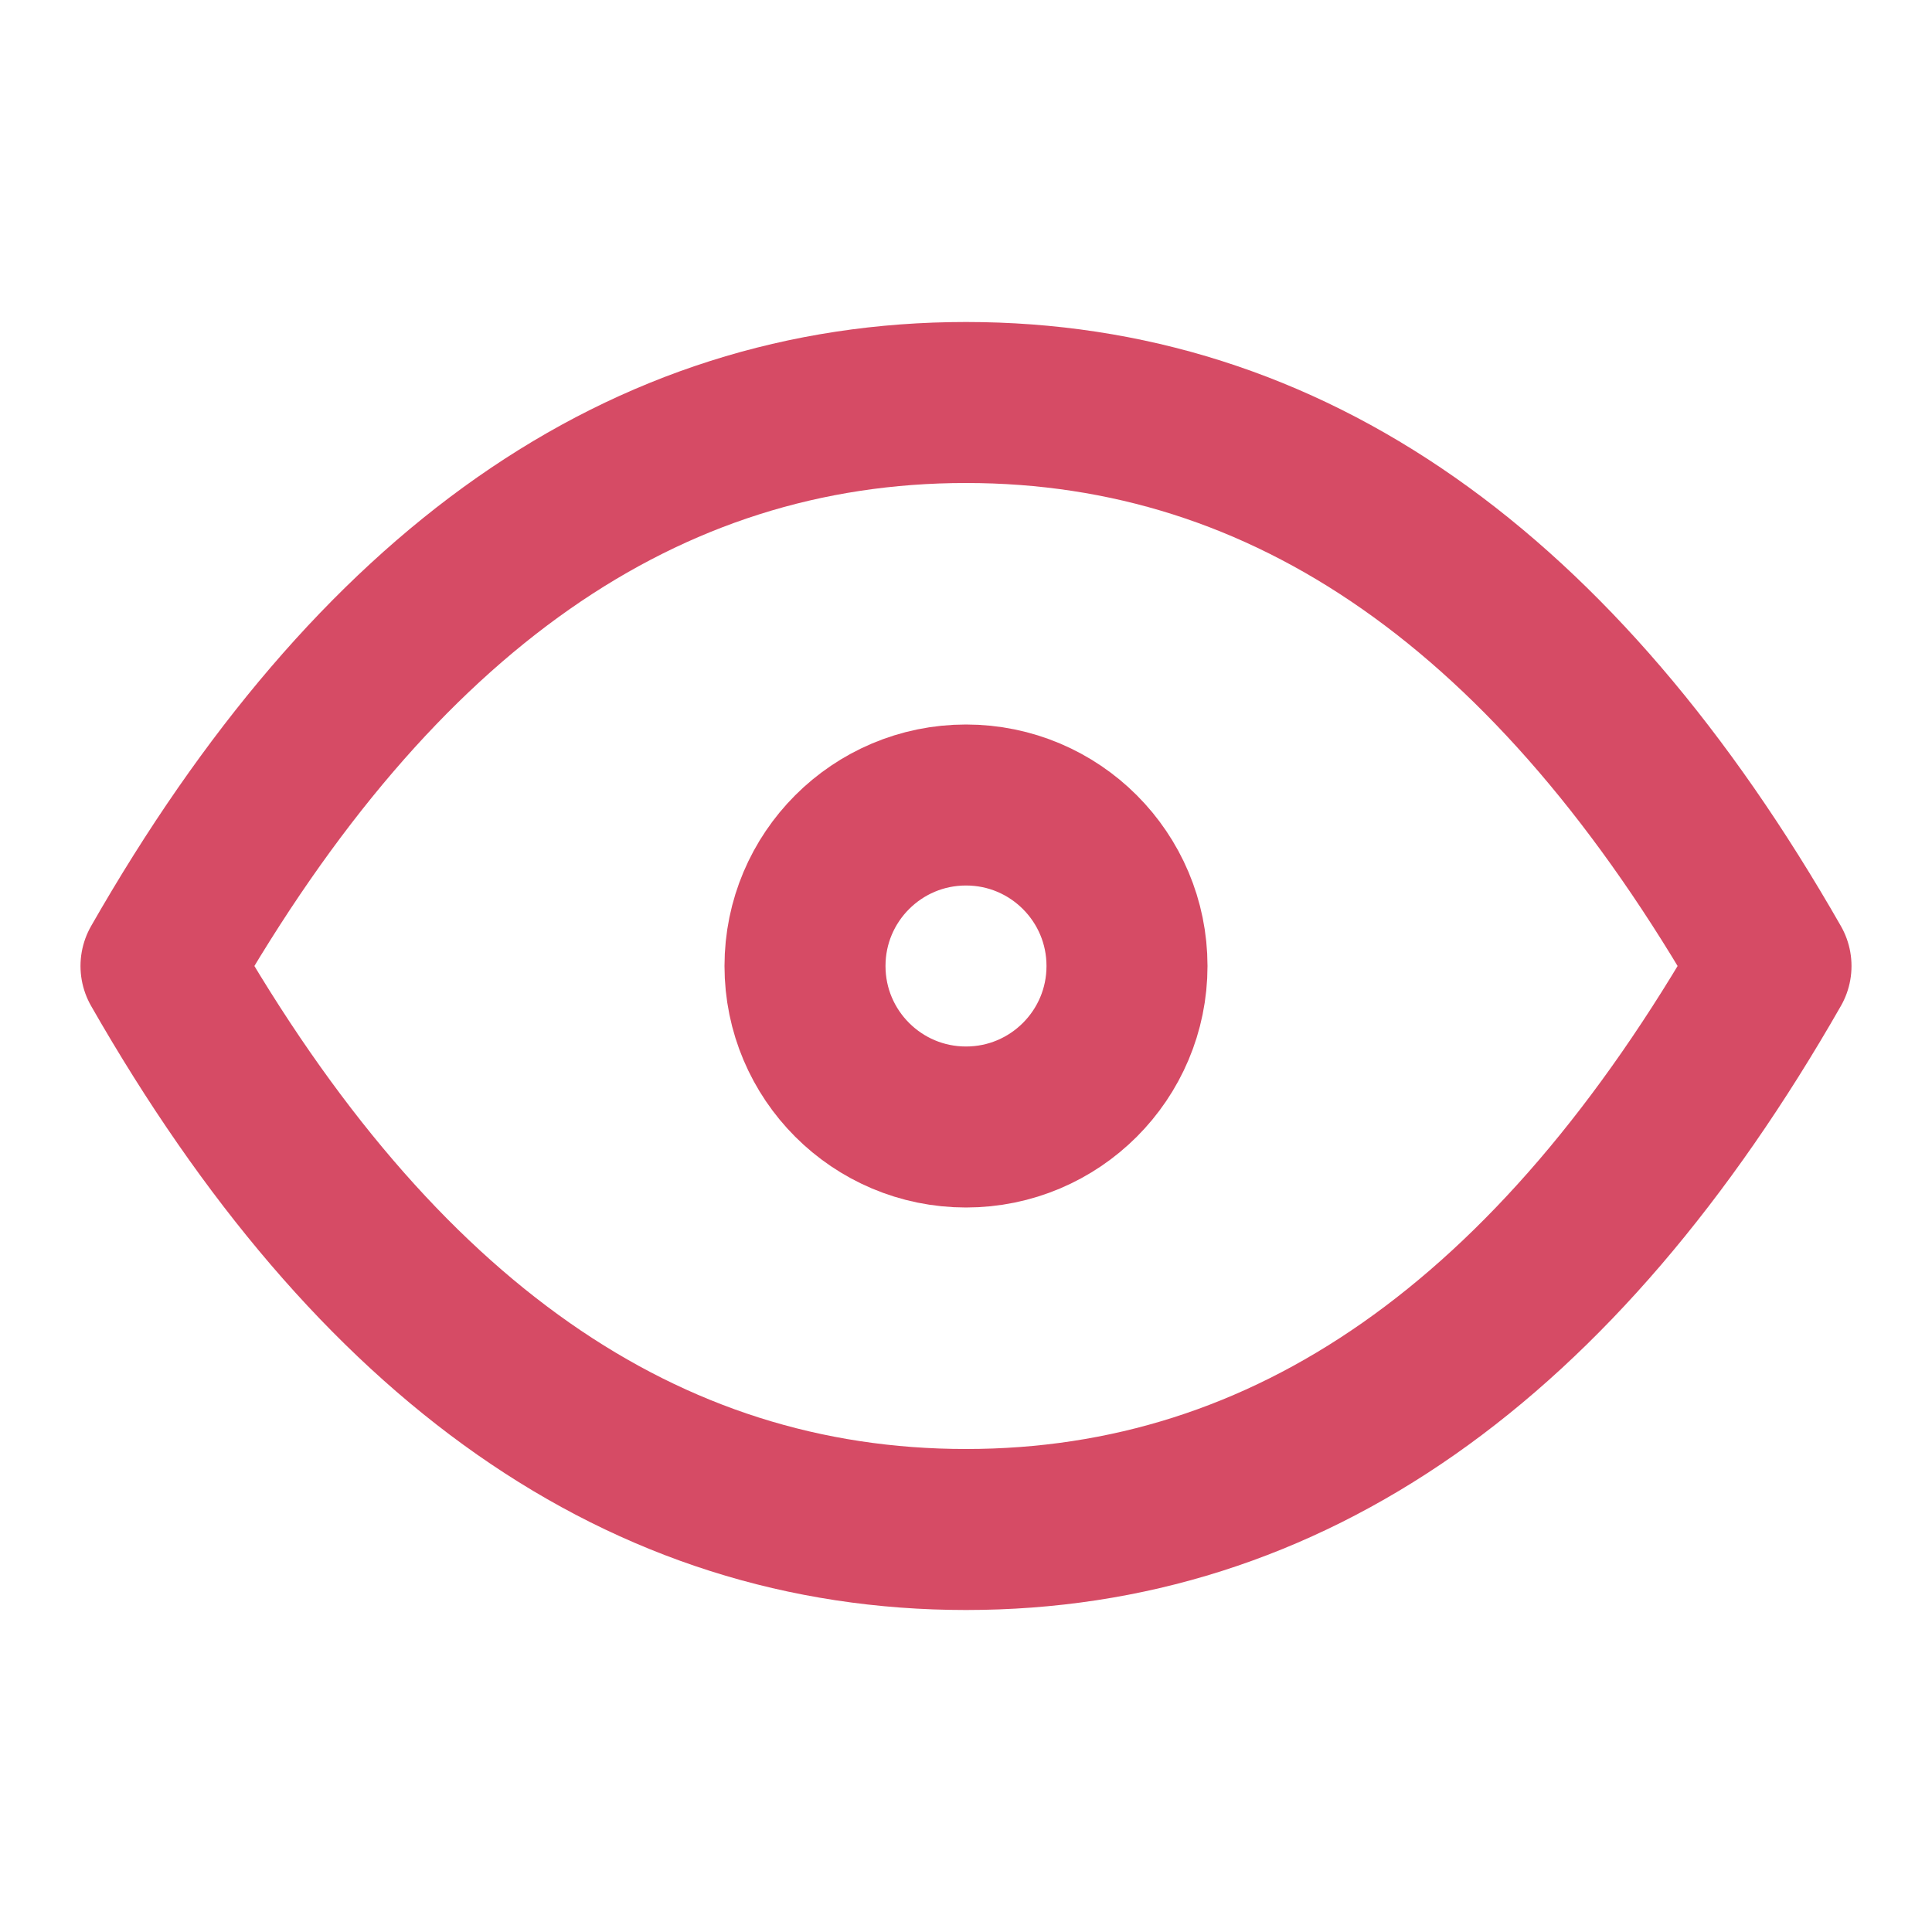 <svg xmlns="http://www.w3.org/2000/svg" width="40" height="40" viewBox="0 0 24 24" fill="none" stroke="#D64B65" stroke-width="2" stroke-linecap="round" stroke-linejoin="round">
  <circle cx="12" cy="12" r="2"></circle>
  <path d="M22 12c-2.667 4.667-6 7-10 7s-7.333-2.333-10-7c2.667-4.667 6-7 10-7s7.333 2.333 10 7z"></path>
</svg>

